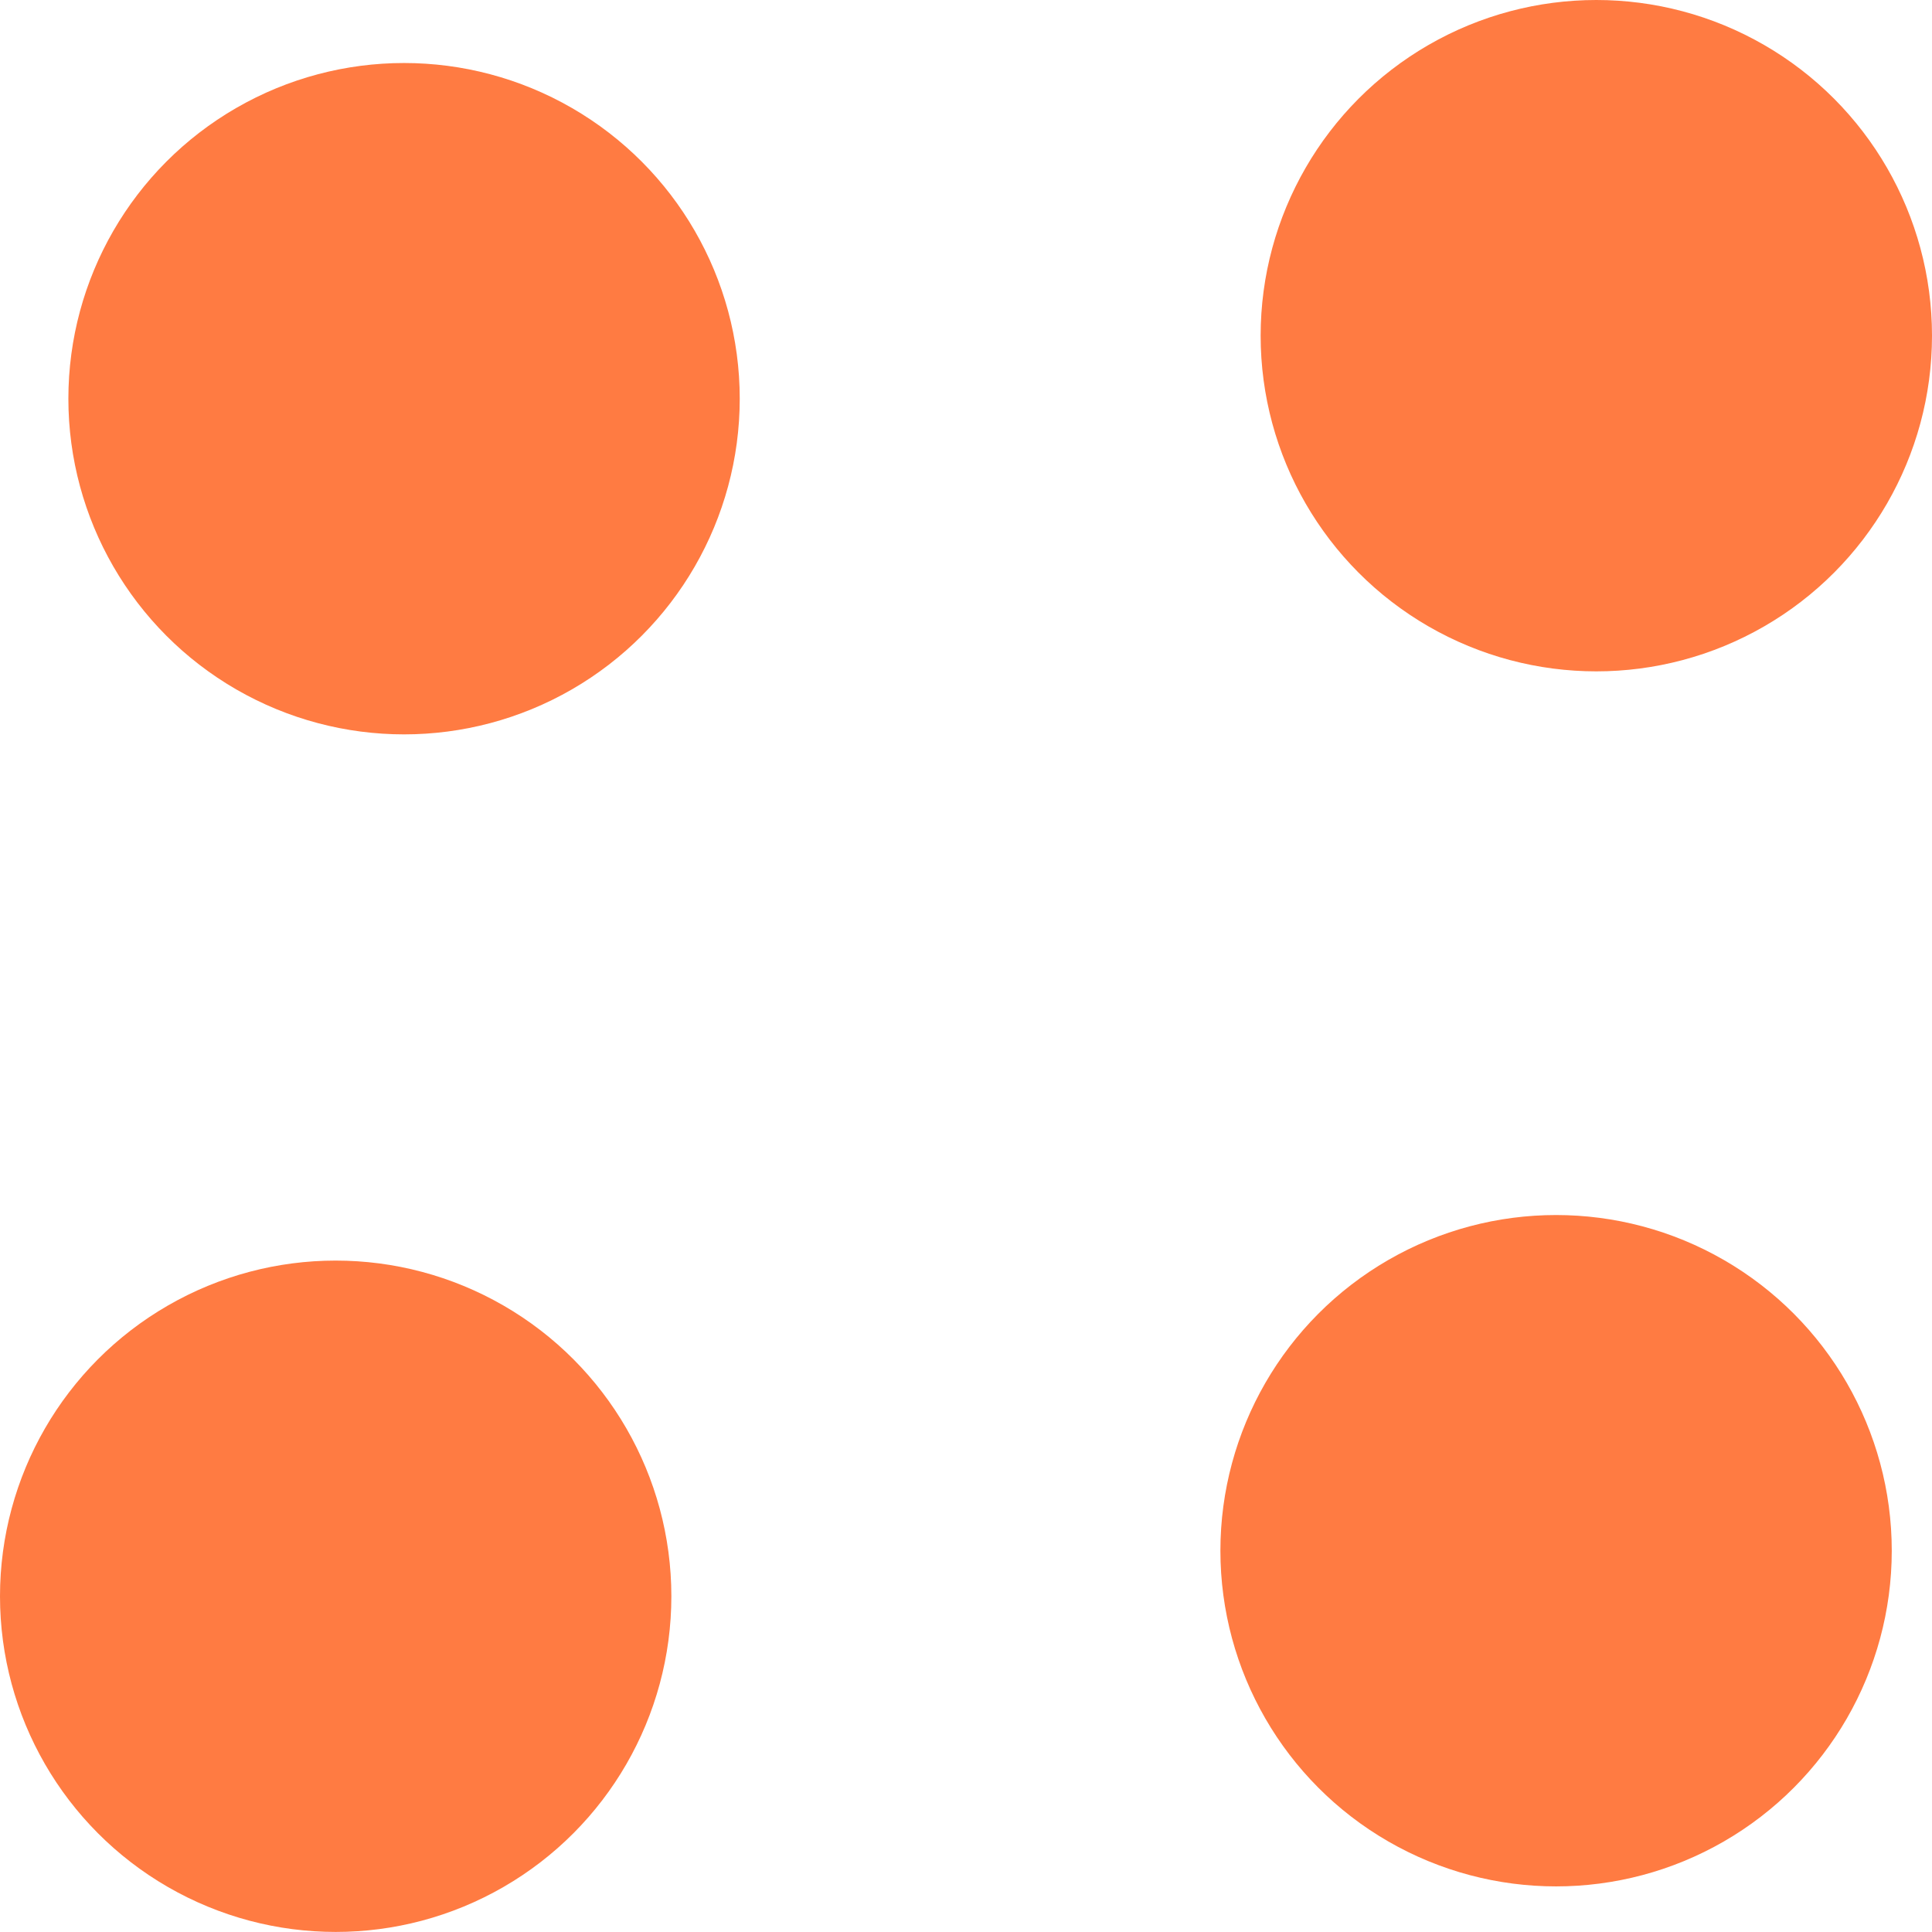 <svg xmlns="http://www.w3.org/2000/svg" width="32.409" height="32.409" viewBox="0 0 32.409 32.409">
  <g id="Grupo_1575" data-name="Grupo 1575" transform="translate(0)">
    <circle id="Elipse_93" data-name="Elipse 93" cx="5.631" cy="5.631" r="5.631" transform="translate(21.147)" fill="#ff7b42"/>
    <circle id="Elipse_94" data-name="Elipse 94" cx="5.631" cy="5.631" r="5.631" transform="translate(0 21.146)" fill="#ff7b42"/>
    <circle id="Elipse_95" data-name="Elipse 95" cx="5.631" cy="5.631" r="5.631" transform="translate(20.472 20.382)" fill="#ff7b42"/>
    <circle id="Elipse_96" data-name="Elipse 96" cx="5.631" cy="5.631" r="5.631" transform="translate(1.147 1.057)" fill="#ff7b42"/>
  </g>
</svg>
